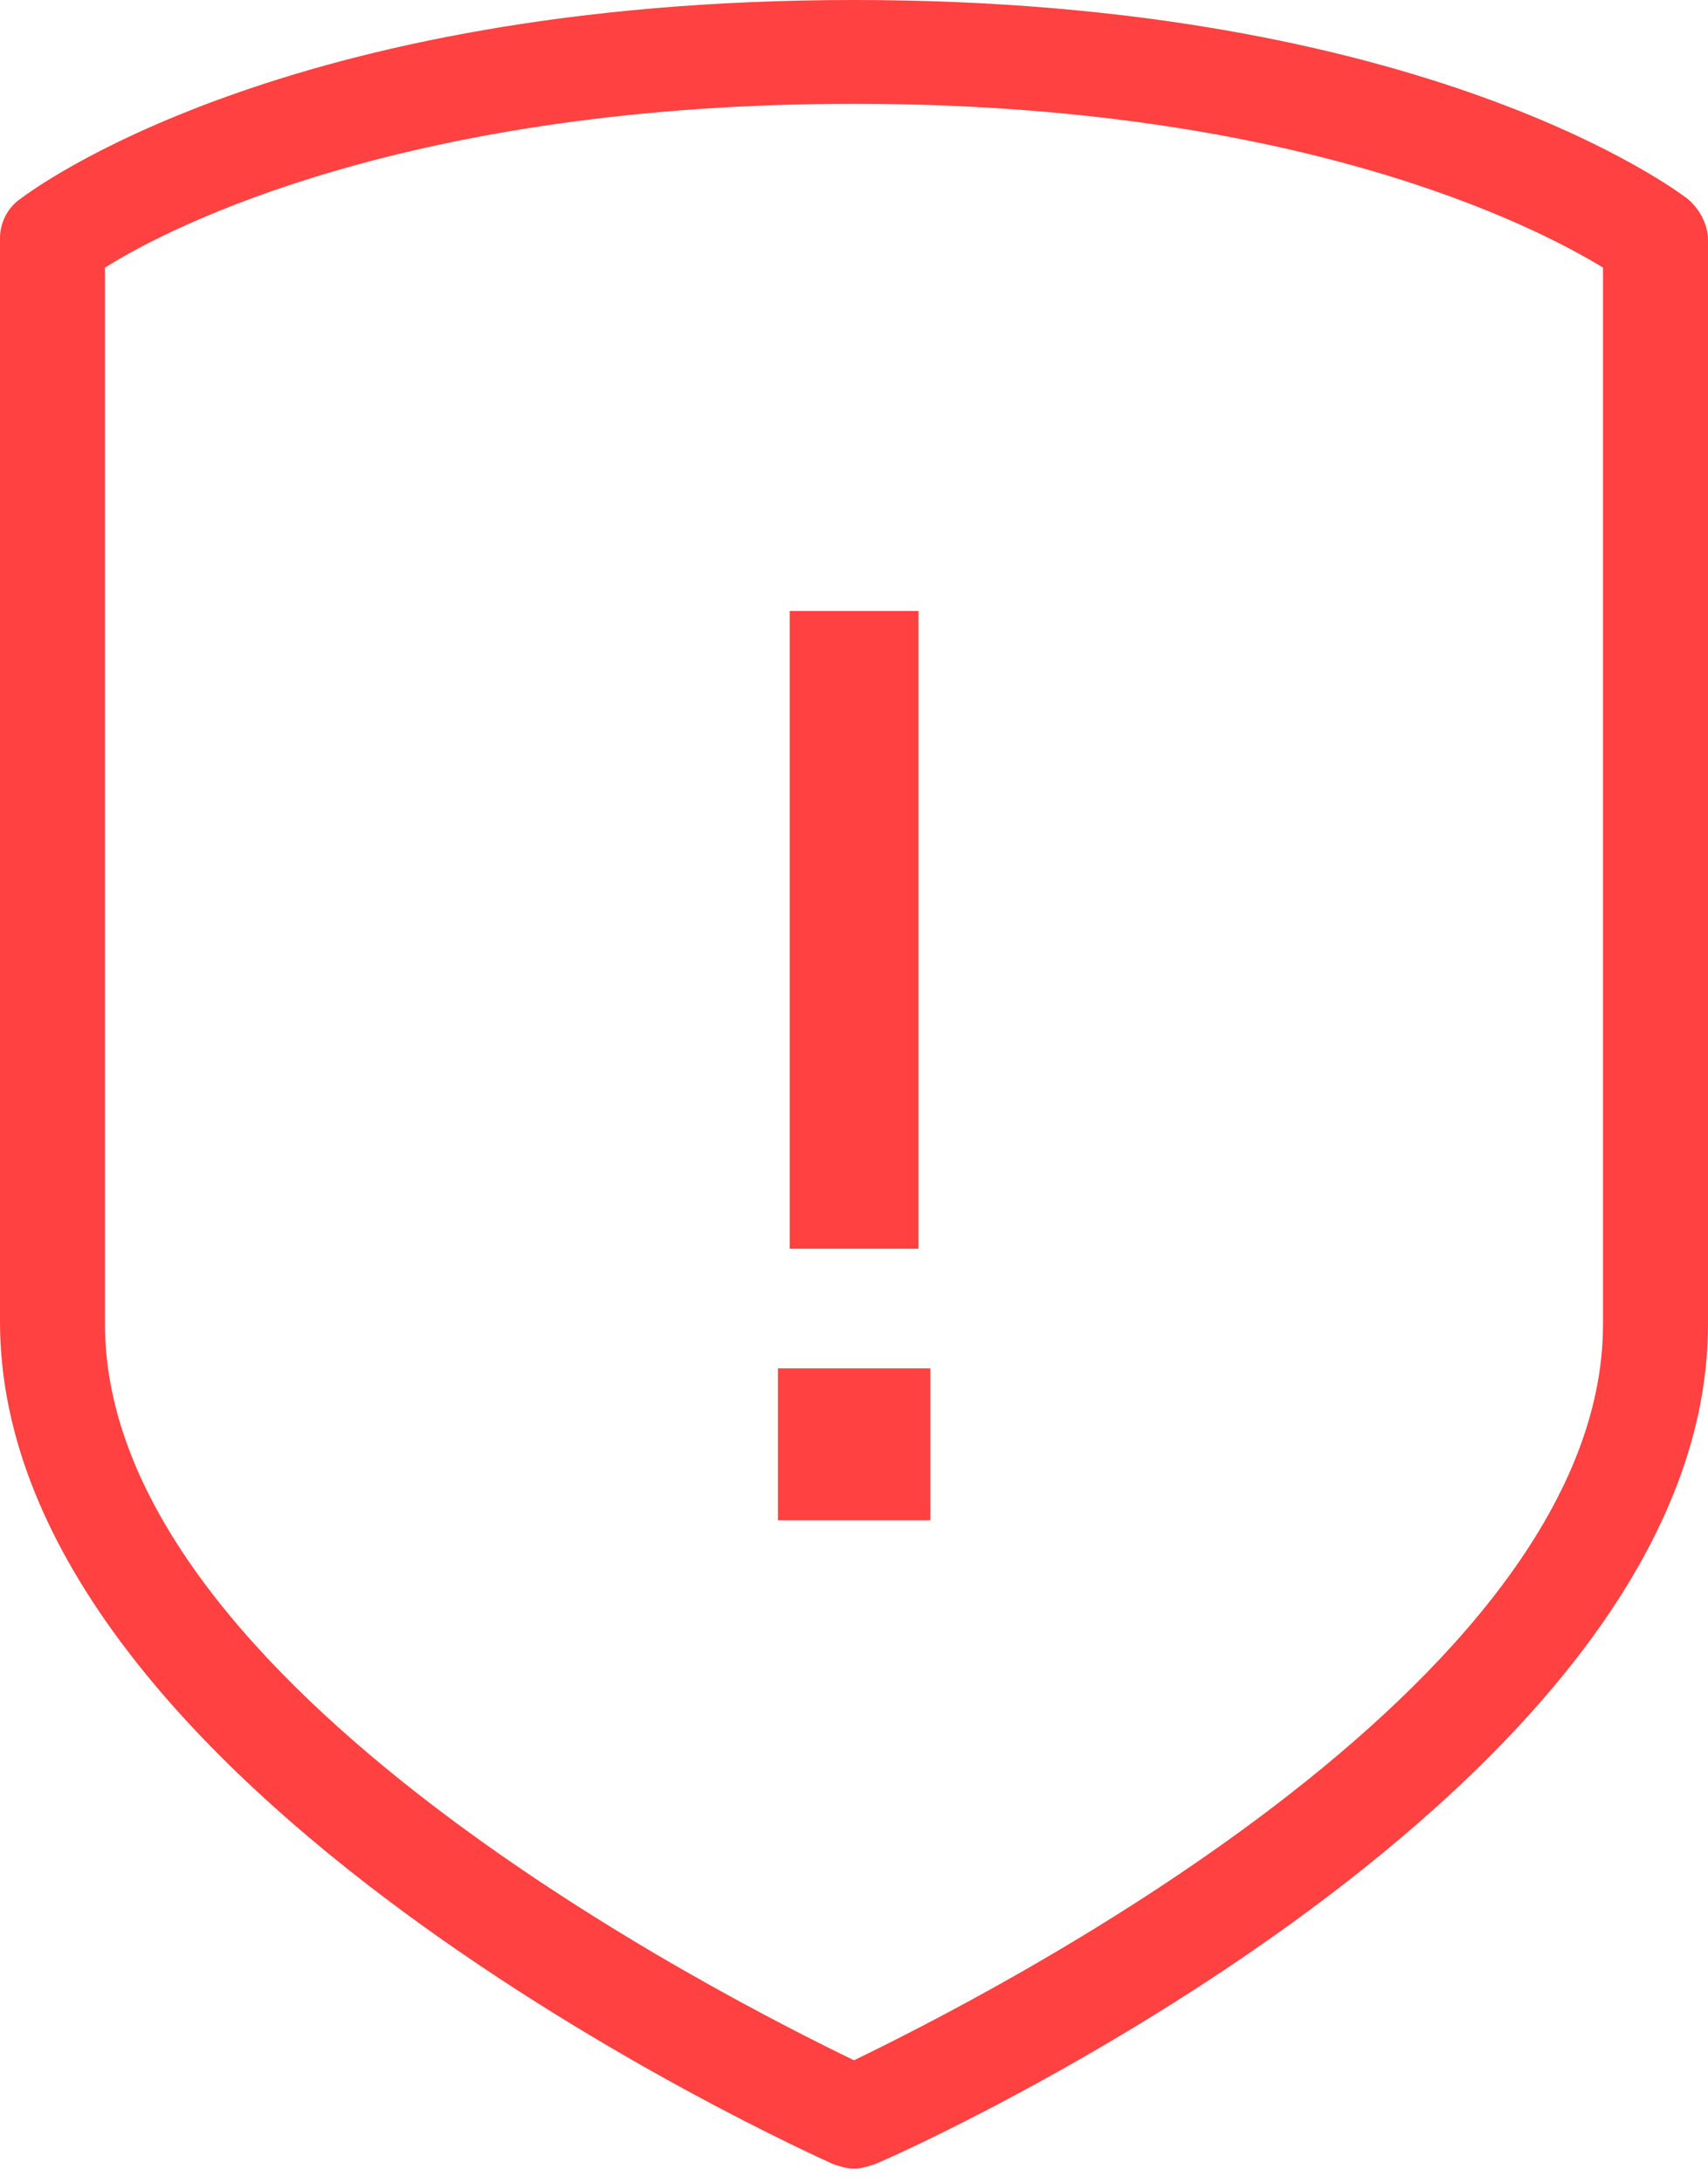 <svg viewBox="0 0 36 46" fill="none" xmlns="http://www.w3.org/2000/svg">
<path d="M18 45.692C17.852 45.692 17.705 45.644 17.557 45.595C16.82 45.255 0 37.672 0 27.853V5.007C0 4.715 0.148 4.375 0.443 4.18C0.639 4.035 5.951 0 18 0C30.049 0 35.361 4.035 35.557 4.18C35.803 4.375 36 4.715 36 5.055V27.901C36 37.721 19.18 45.303 18.443 45.595C18.295 45.644 18.148 45.692 18 45.692ZM2.213 5.639V27.901C2.213 35.533 15.393 42.144 18 43.408C20.607 42.144 33.787 35.533 33.787 27.901V5.639C32.361 4.764 27.344 2.187 18 2.187C8.656 2.187 3.59 4.764 2.213 5.639Z" fill="#FF4141"/>
<path d="M16.646 26.31V12.873H19.36V26.31H16.646ZM16.397 32.031V28.83H19.609V32.031H16.397Z" fill="#FF4141"/>
</svg>
